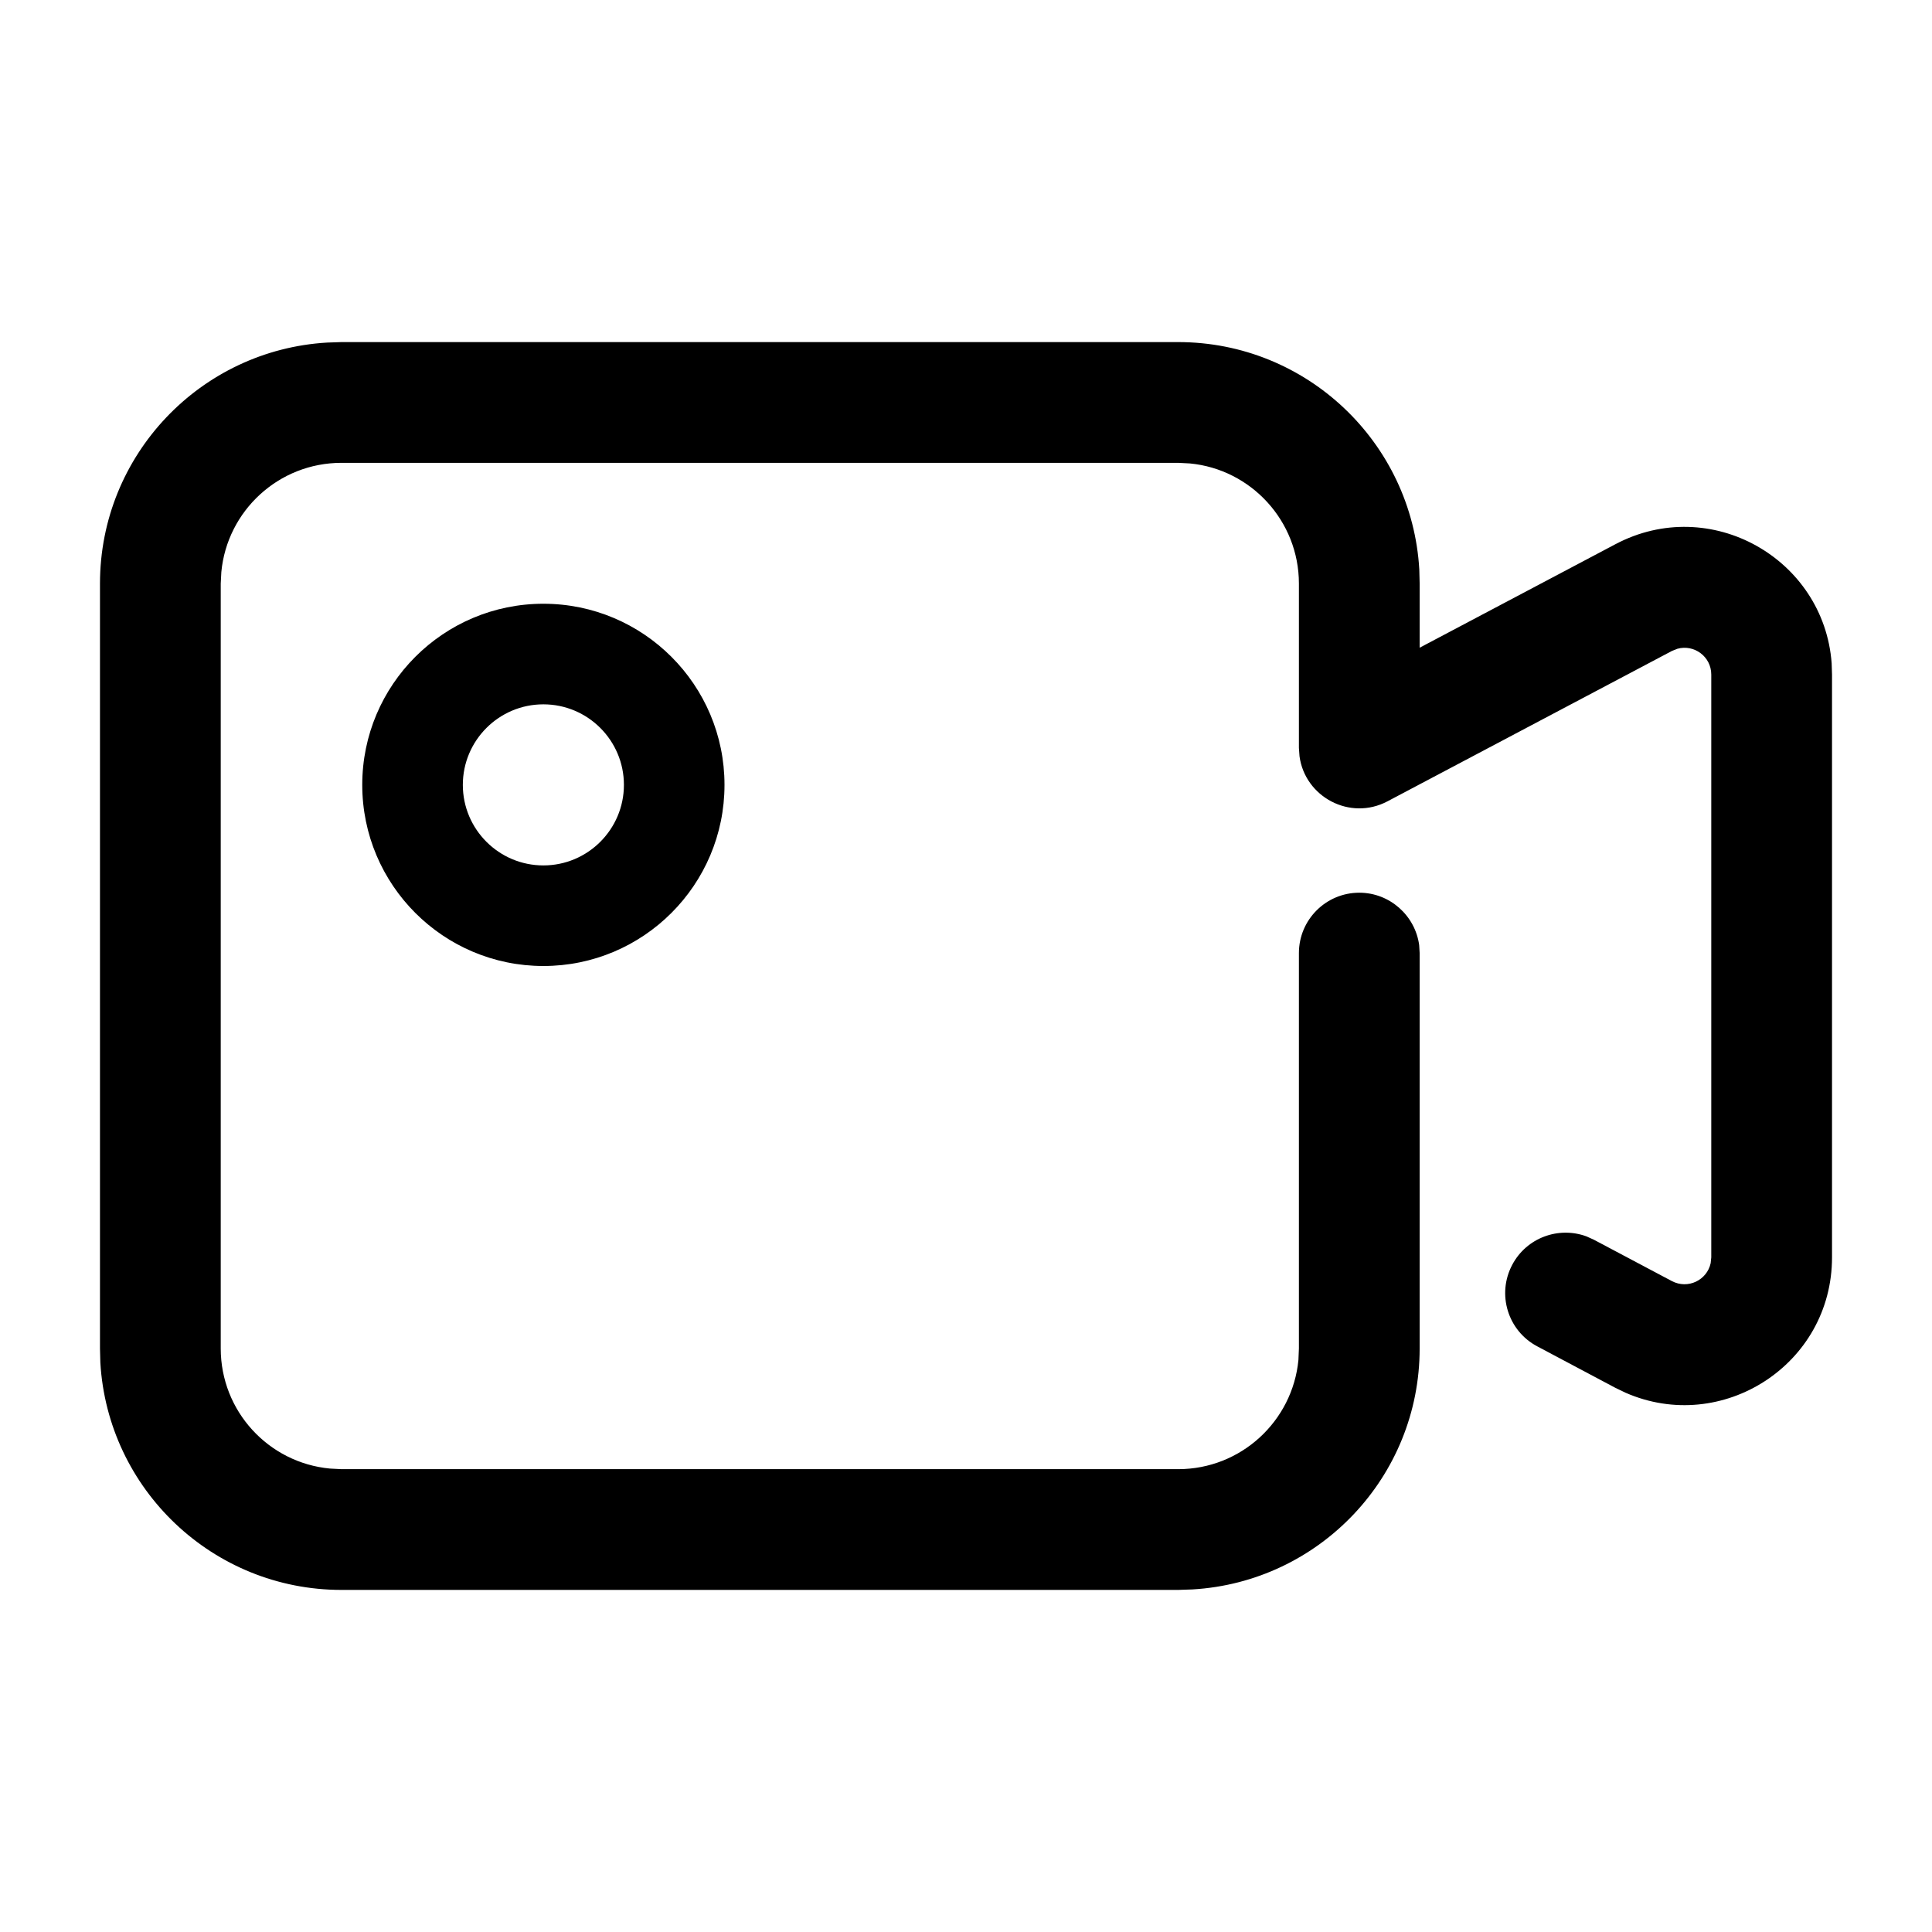 <?xml version="1.0" encoding="UTF-8"?>
<svg viewBox="0 0 16 16" version="1.1" xmlns="http://www.w3.org/2000/svg" xmlns:xlink="http://www.w3.org/1999/xlink">
    <title>editor-video</title>
    <g id="补充组件" stroke="none" stroke-width="1">
        <g id="富文本编辑器" transform="translate(-1276, -2846)">
            <g id="编组" transform="translate(1276, 2846)">
                <path d="M9.757,2.833 C10.822,2.833 11.693,3.666 11.754,4.716 L11.757,4.833 L11.757,5.364 L13.378,4.507 C14.164,4.091 15.105,4.626 15.169,5.493 L15.172,5.587 L15.172,10.413 C15.172,11.303 14.259,11.883 13.462,11.534 L13.377,11.493 L12.731,11.15 C12.487,11.021 12.394,10.718 12.524,10.474 C12.642,10.251 12.906,10.154 13.138,10.239 L13.2,10.267 L13.845,10.609 C13.979,10.68 14.137,10.601 14.167,10.461 L14.172,10.413 L14.172,5.587 C14.172,5.436 14.028,5.334 13.891,5.373 L13.846,5.391 L11.491,6.636 C11.179,6.801 10.807,6.599 10.762,6.263 L10.757,6.194 L10.757,4.833 C10.757,4.314 10.36,3.886 9.854,3.838 L9.757,3.833 L2.828,3.833 C2.308,3.833 1.881,4.23 1.833,4.737 L1.828,4.833 L1.828,11.167 C1.828,11.687 2.224,12.114 2.732,12.162 L2.828,12.167 L9.757,12.167 C10.277,12.167 10.704,11.77 10.753,11.263 L10.757,11.167 L10.757,7.893 C10.757,7.617 10.981,7.393 11.257,7.393 C11.51,7.393 11.72,7.583 11.753,7.827 L11.757,7.893 L11.757,11.167 C11.757,12.232 10.925,13.102 9.875,13.163 L9.757,13.167 L2.828,13.167 C1.763,13.167 0.892,12.334 0.831,11.284 L0.828,11.167 L0.828,4.833 C0.828,3.768 1.661,2.898 2.71,2.837 L2.828,2.833 L9.757,2.833 Z M4.5,5 C5.328,5 6,5.672 6,6.5 C6,7.328 5.328,8 4.5,8 C3.672,8 3,7.328 3,6.5 C3,5.672 3.672,5 4.5,5 Z M4.5,5.833 C4.132,5.833 3.833,6.132 3.833,6.5 C3.833,6.868 4.132,7.167 4.5,7.167 C4.868,7.167 5.167,6.868 5.167,6.5 C5.167,6.132 4.868,5.833 4.5,5.833 Z" id="形状结合"></path>
            </g>
        </g>
    </g>
</svg>